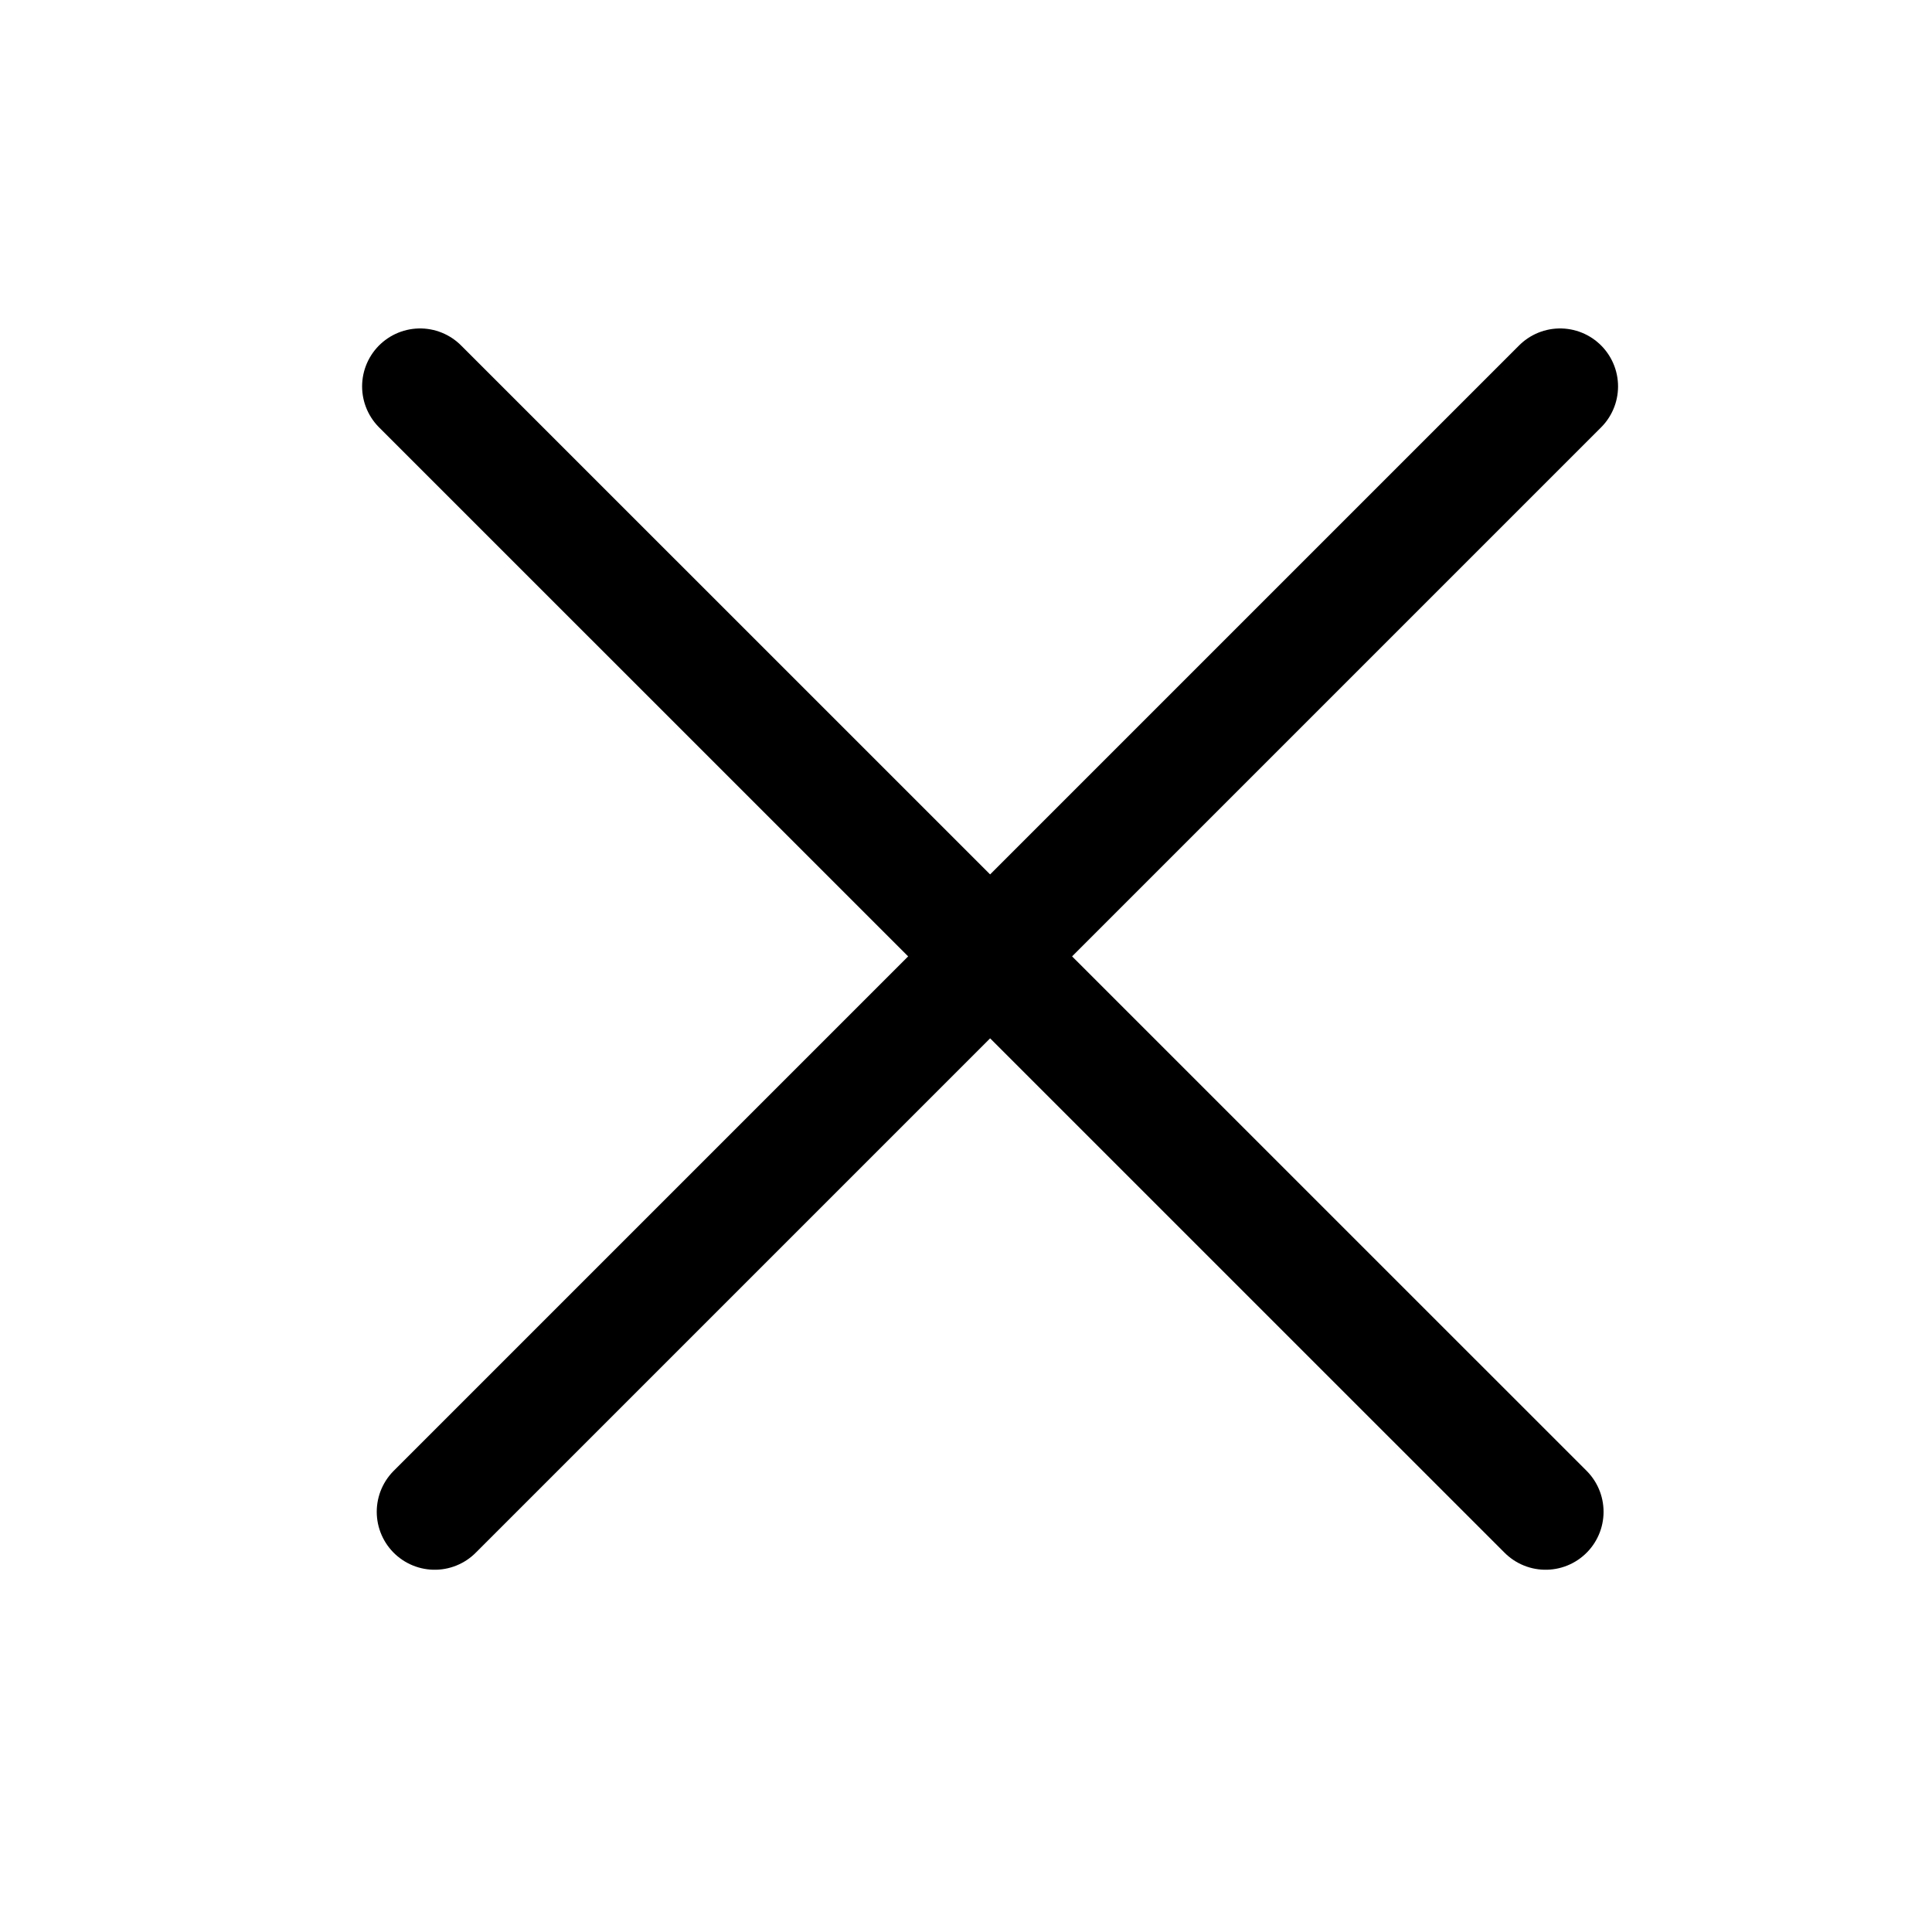 <svg width="40" height="40" viewBox="0 0 40 40" fill="none">
	<line x1="8.697" y1="8" x2="32" y2="31.3" stroke="currntColor" stroke-width="2.4" stroke-linecap="round"/>
	<line x1="9" y1="31.3" x2="32.3" y2="8" stroke="currntColor" stroke-width="2.4" stroke-linecap="round"/>
</svg>
